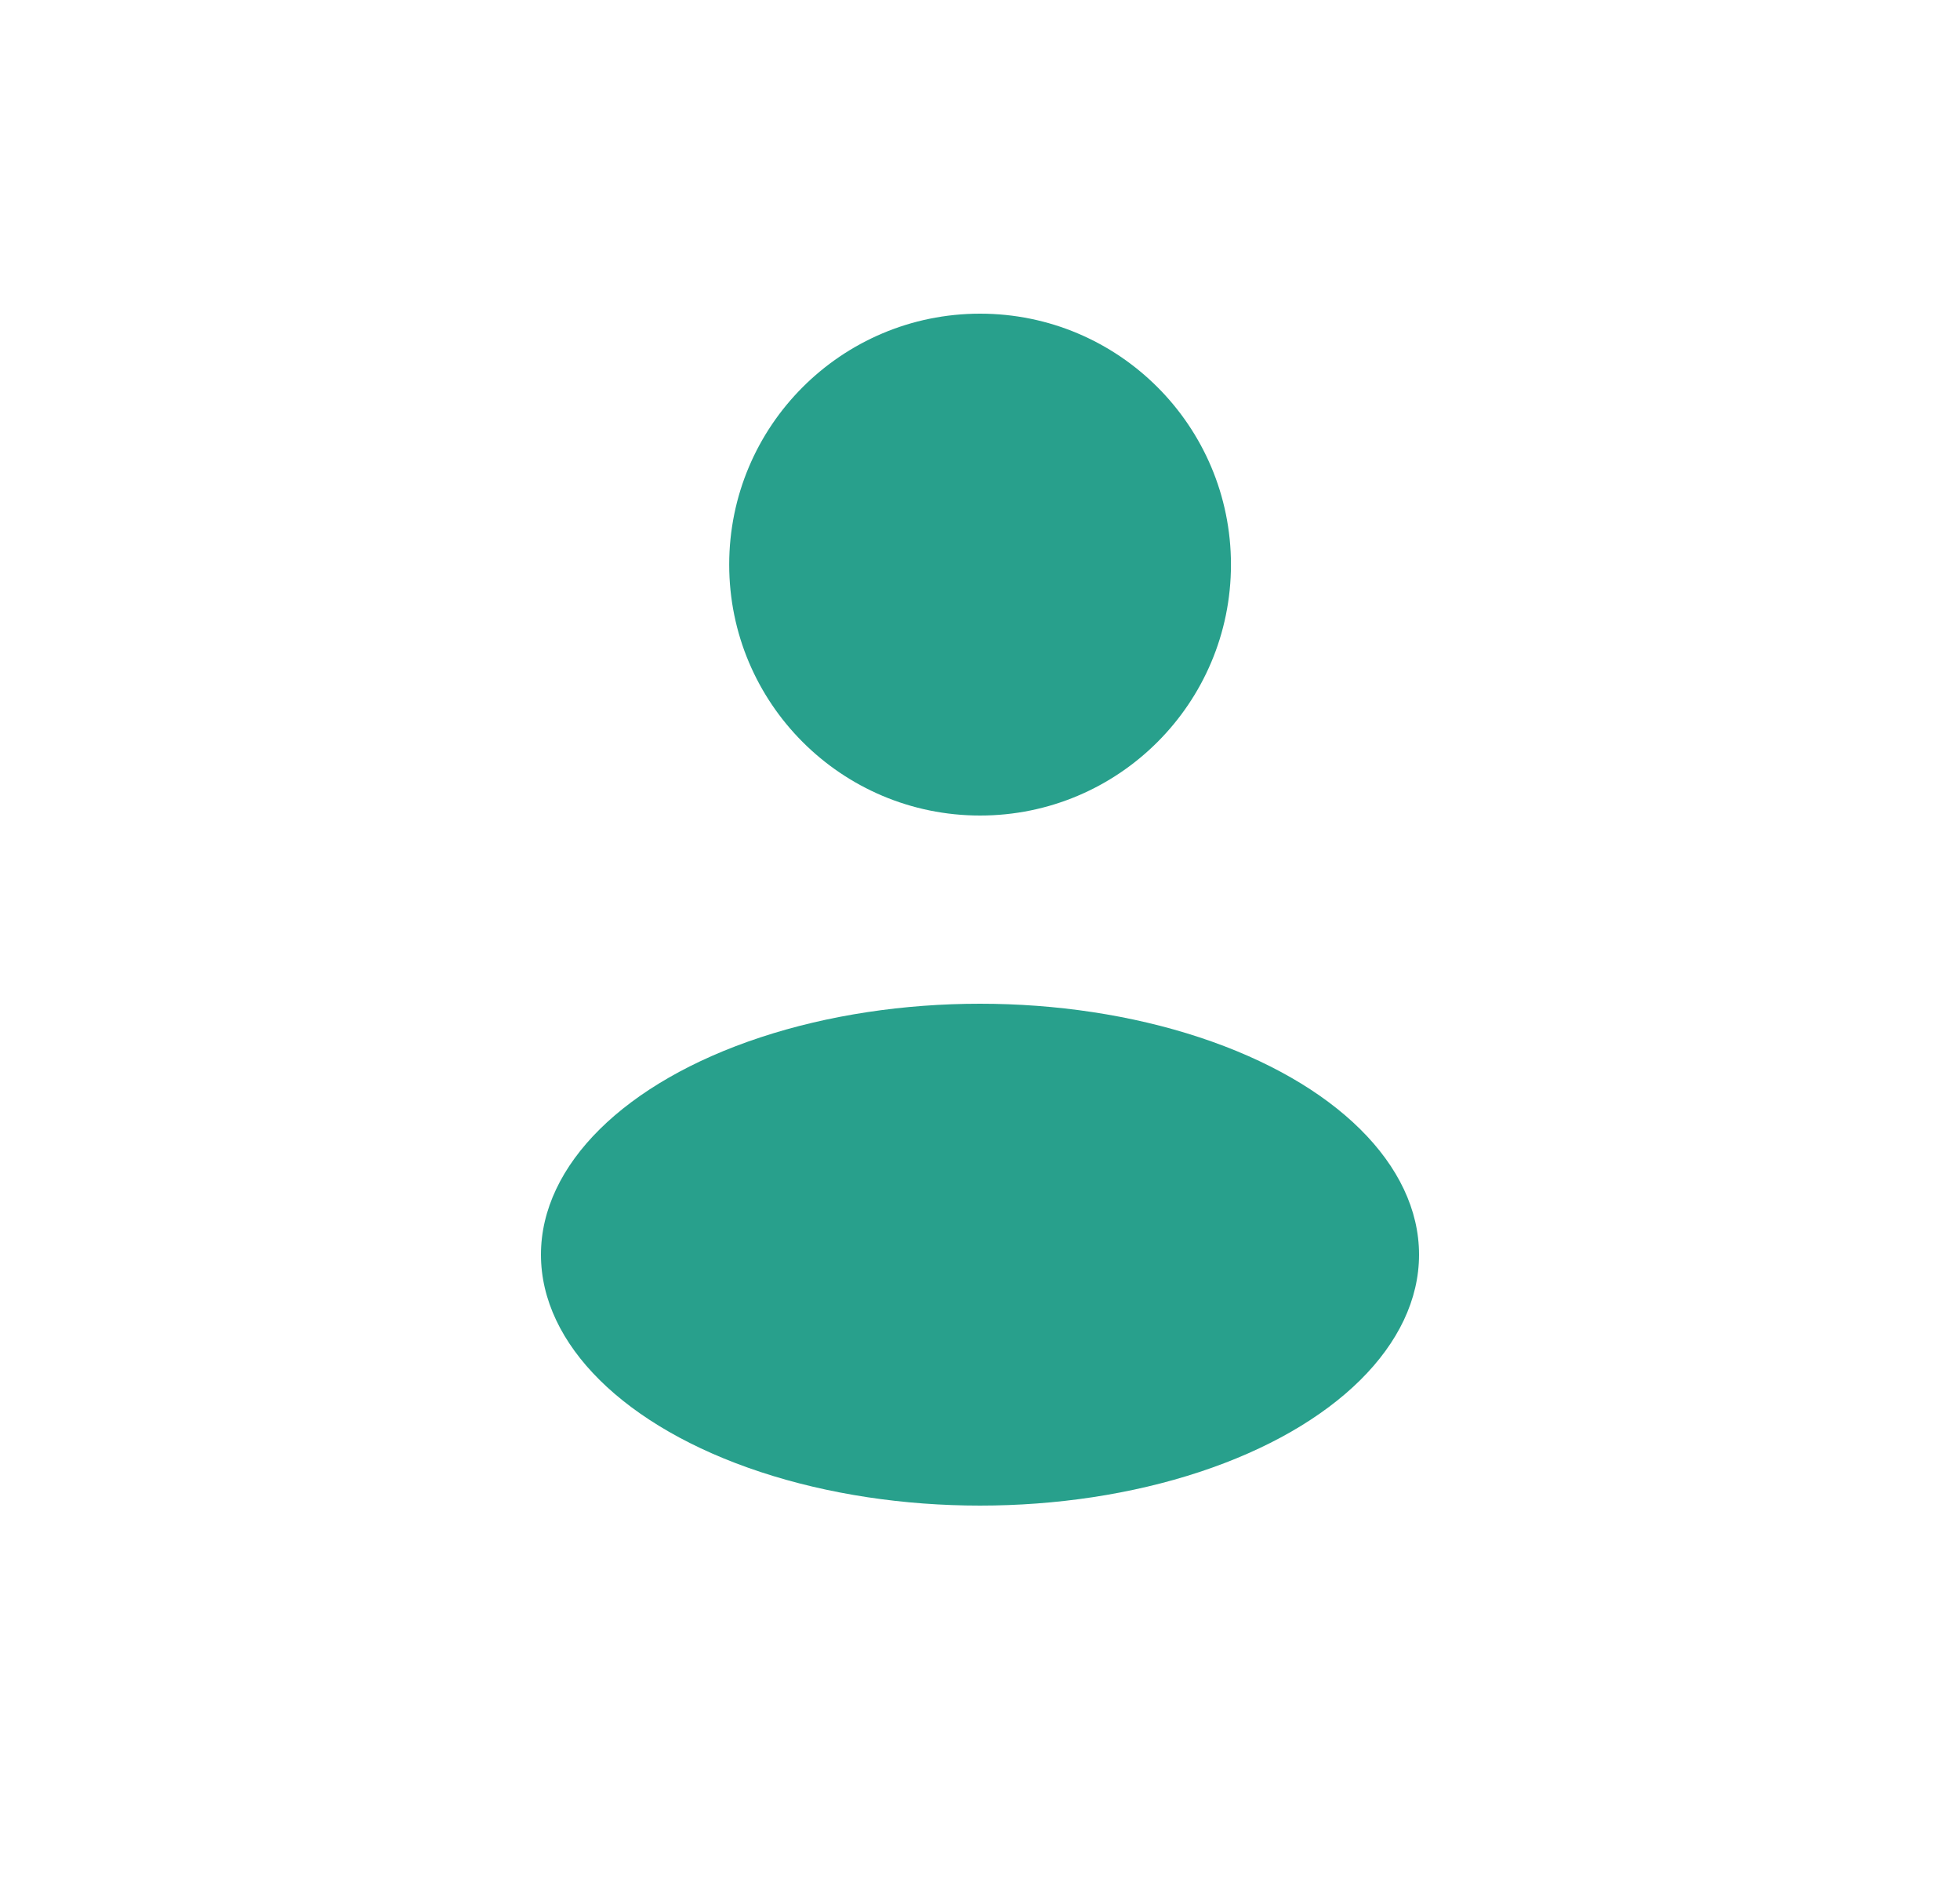 <svg width="25" height="24" viewBox="0 0 25 24" fill="none" xmlns="http://www.w3.org/2000/svg">
<circle cx="12.501" cy="7.2" r="3.2" fill="#28A08C"/>
<ellipse cx="12.5" cy="16" rx="5.6" ry="3.2" fill="#28A08C"/>
</svg>

